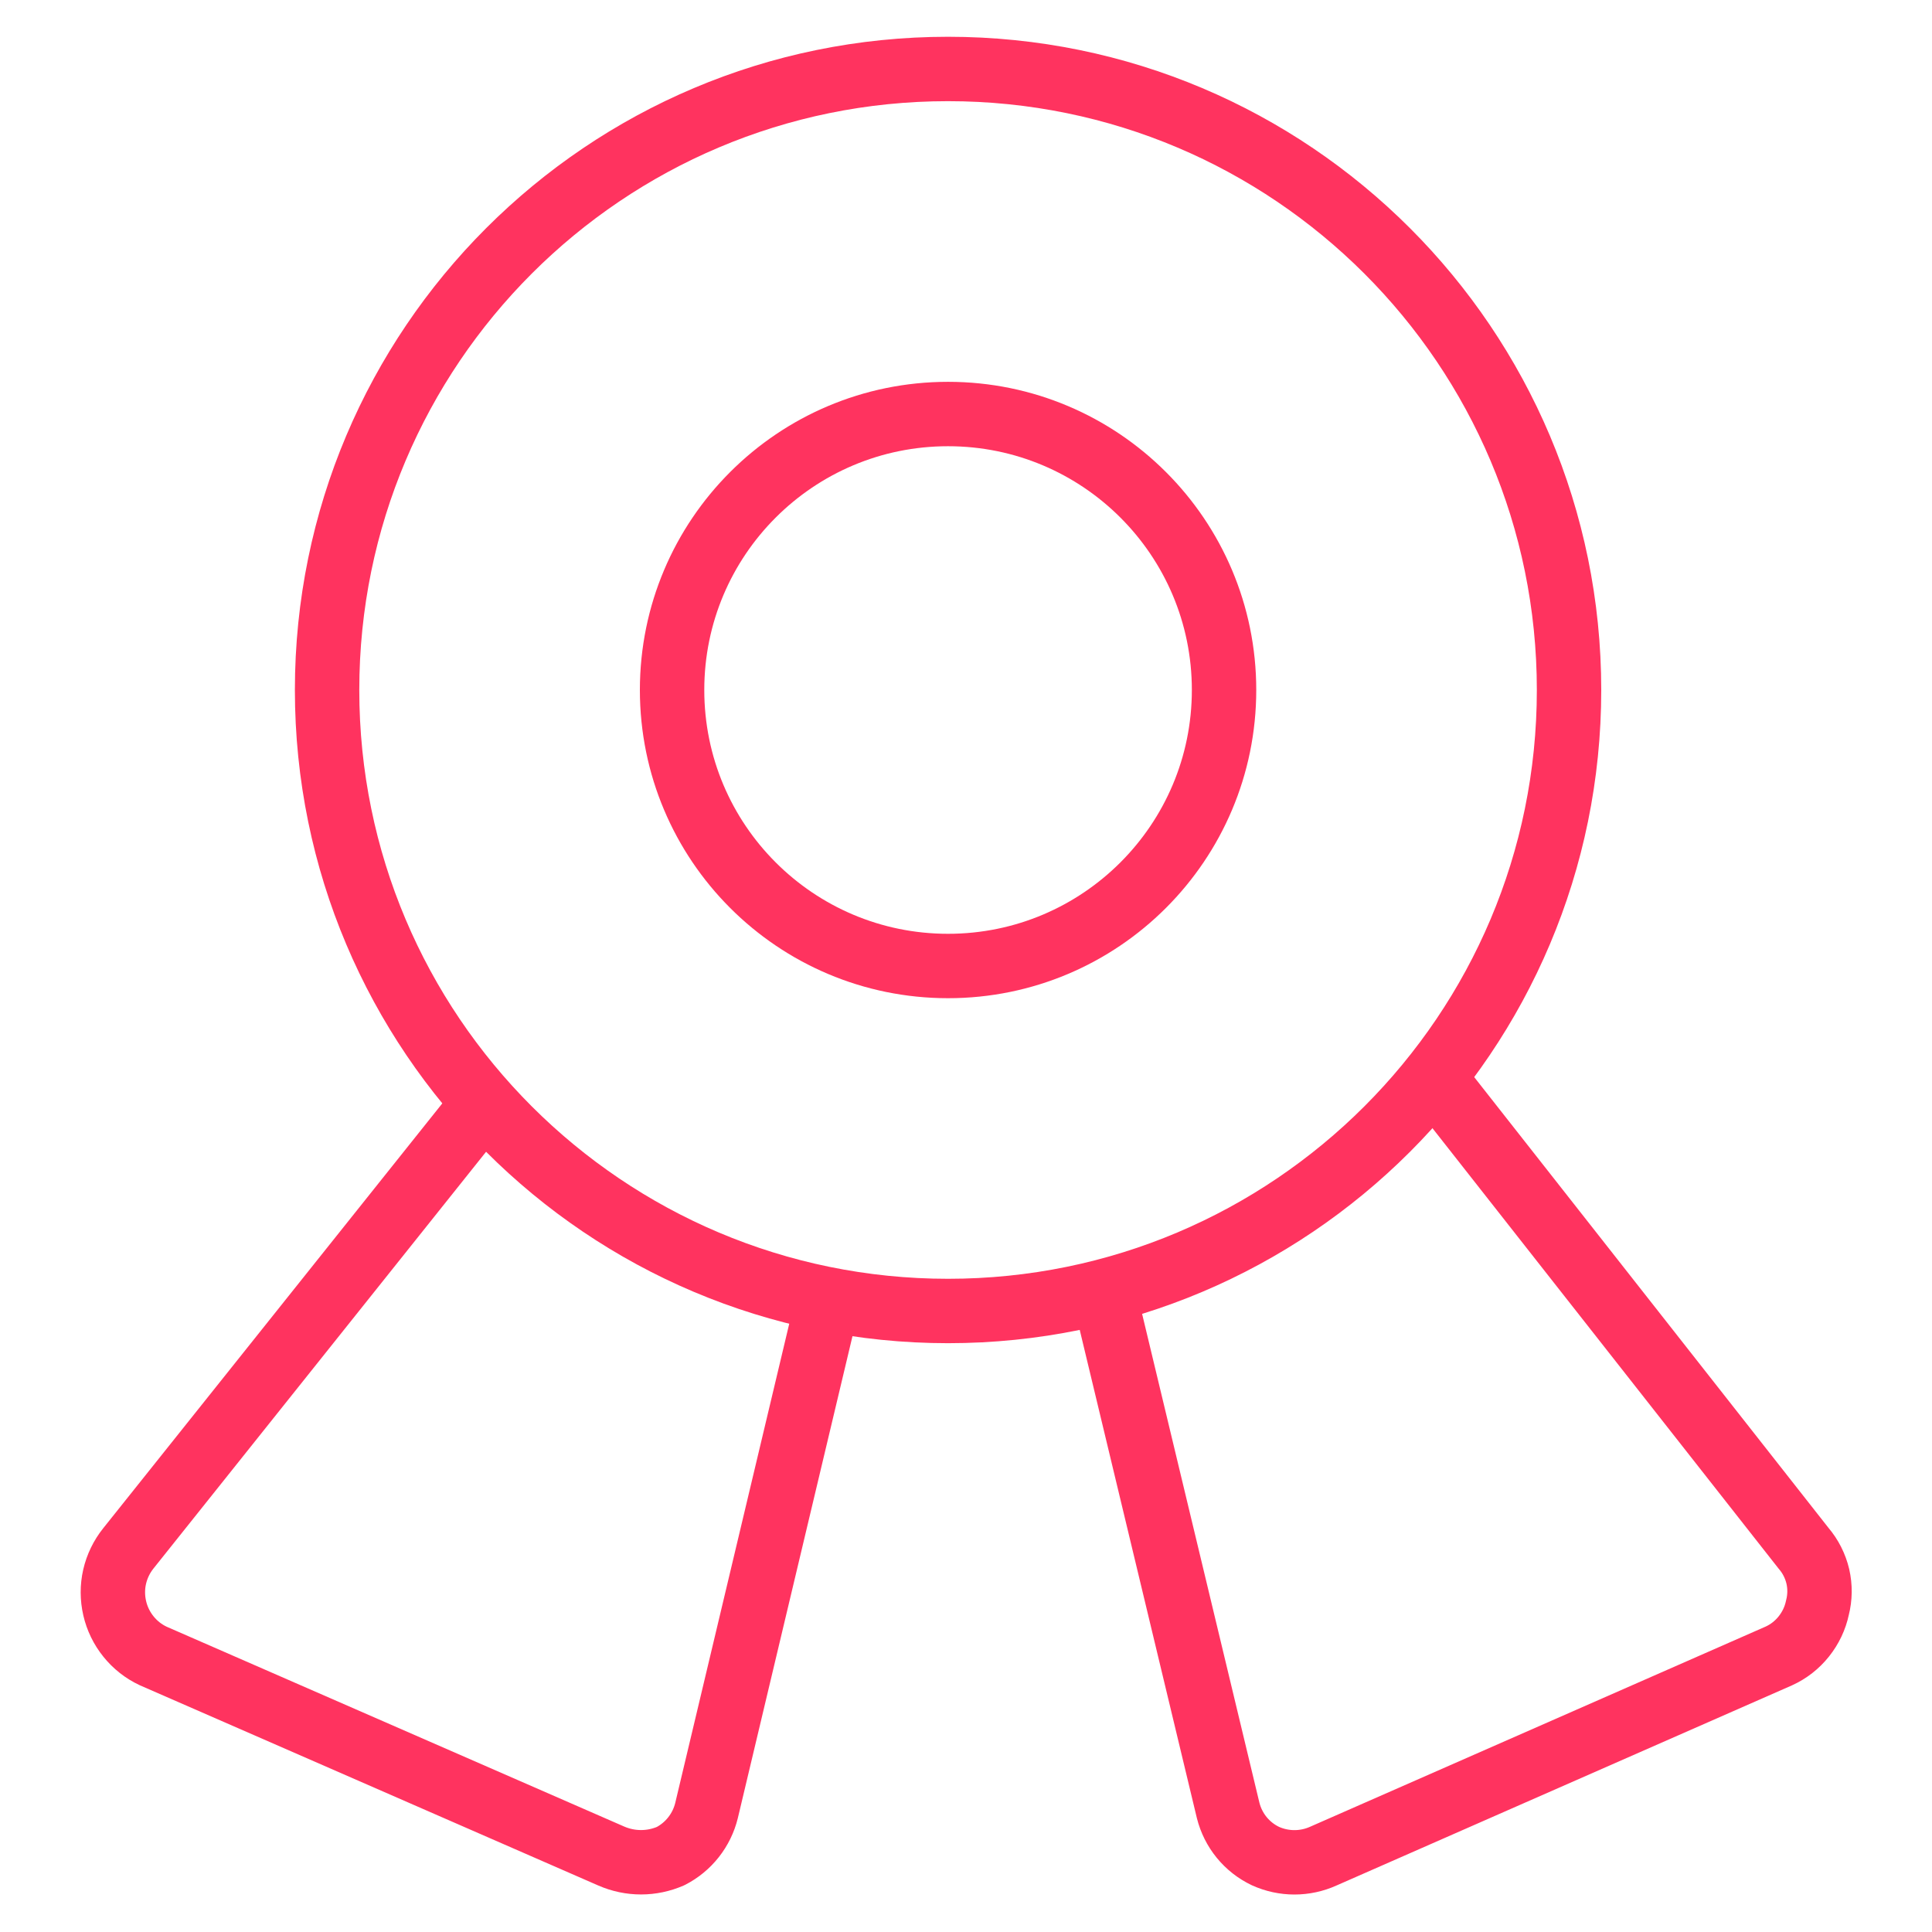 <svg width="30" height="30" viewBox="0 0 30 30" fill="none" xmlns="http://www.w3.org/2000/svg">
<path d="M14.721 20.357C20.047 20.357 24.364 16.04 24.364 10.714C24.364 5.389 20.047 1.071 14.721 1.071C9.396 1.071 5.079 5.389 5.079 10.714C5.079 16.04 9.396 20.357 14.721 20.357Z" stroke="#FF335F" stroke-linecap="round" stroke-linejoin="round"/>
<path d="M14.721 15C17.088 15 19.007 13.081 19.007 10.714C19.007 8.347 17.088 6.429 14.721 6.429C12.354 6.429 10.436 8.347 10.436 10.714C10.436 13.081 12.354 15 14.721 15Z" stroke="#FF335F" stroke-linecap="round" stroke-linejoin="round"/>
<path d="M12.857 20.186L10.971 28.114C10.934 28.265 10.865 28.406 10.769 28.528C10.673 28.65 10.552 28.75 10.414 28.821C10.269 28.884 10.112 28.917 9.954 28.917C9.795 28.917 9.638 28.884 9.493 28.821L2.379 25.714C2.229 25.644 2.098 25.54 1.995 25.412C1.891 25.283 1.818 25.133 1.781 24.972C1.744 24.811 1.743 24.644 1.78 24.483C1.817 24.322 1.89 24.172 1.993 24.043L7.5 17.143M17.143 20.079L19.071 28.114C19.11 28.267 19.181 28.41 19.282 28.533C19.382 28.655 19.507 28.753 19.65 28.821C19.791 28.885 19.945 28.918 20.1 28.918C20.255 28.918 20.409 28.885 20.55 28.821L27.621 25.714C27.773 25.645 27.906 25.541 28.01 25.41C28.114 25.28 28.187 25.127 28.221 24.964C28.262 24.805 28.264 24.638 28.227 24.477C28.189 24.317 28.114 24.168 28.007 24.043L22.264 16.736" stroke="#FF335F" stroke-linecap="round" stroke-linejoin="round"/>
</svg>
